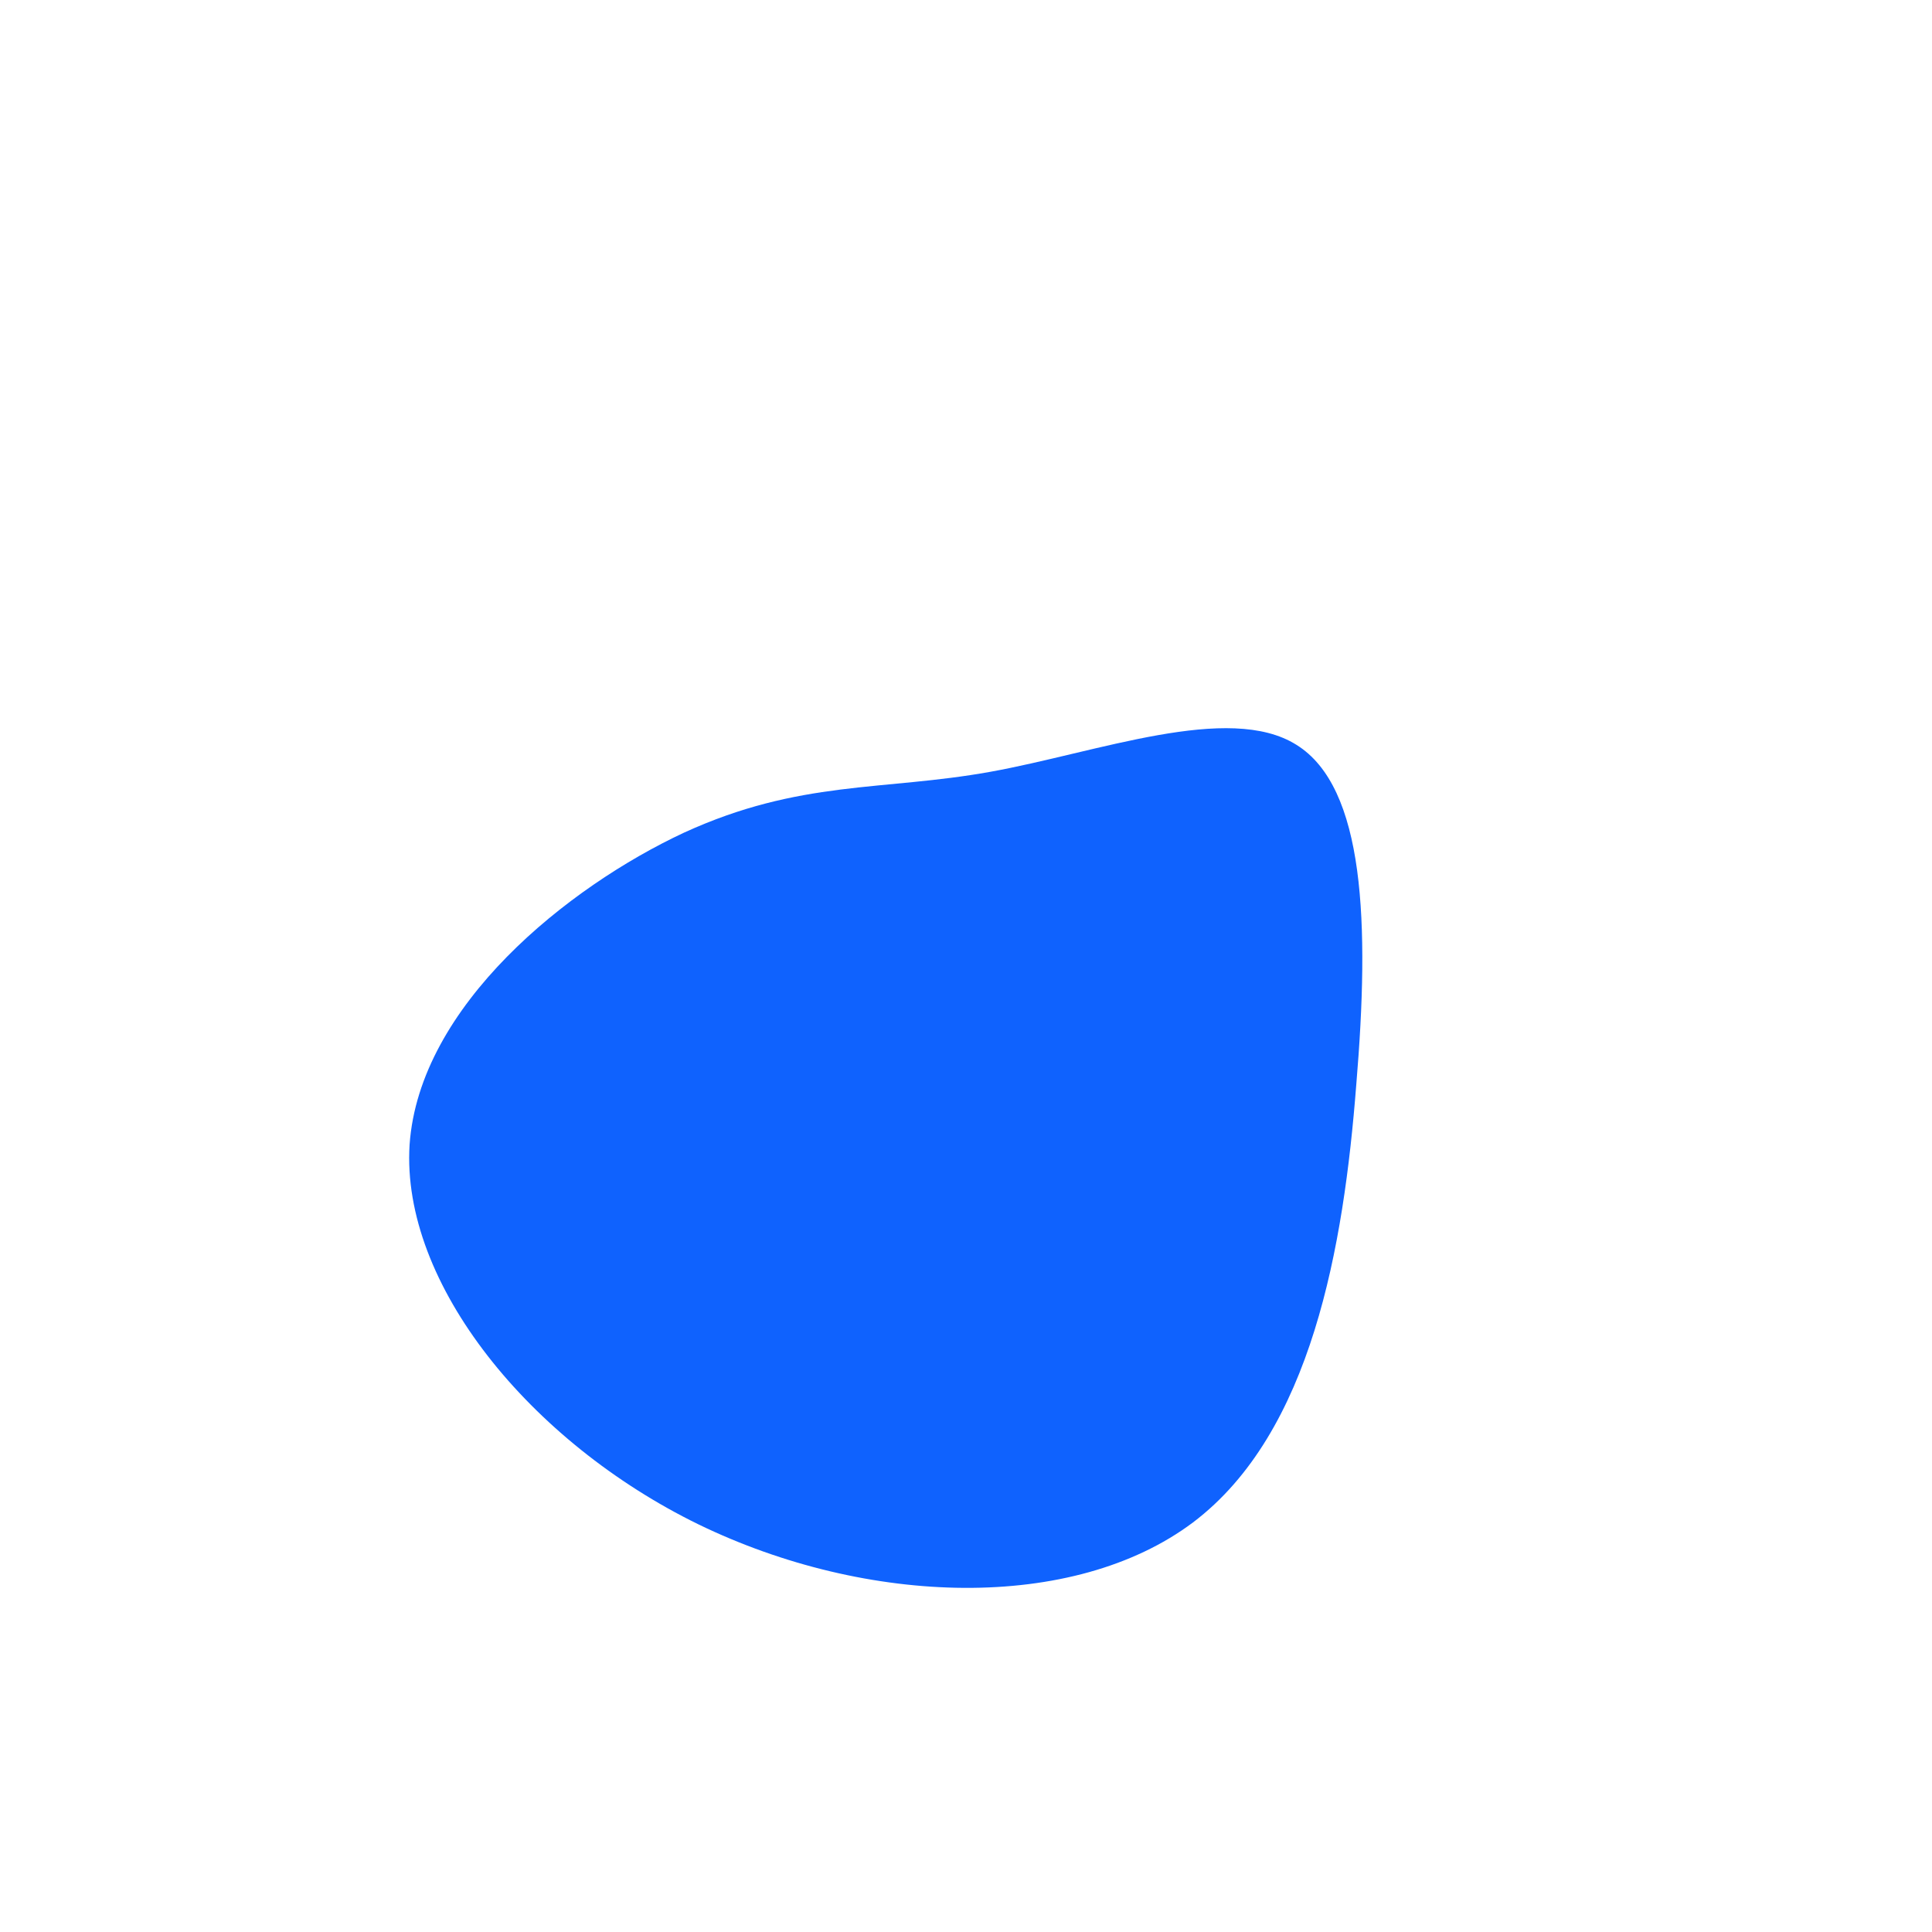 <?xml version="1.0" standalone="no"?>
<svg viewBox="0 0 200 200" xmlns="http://www.w3.org/2000/svg">
  <path fill="#0F62FE" d="M34.2,-22.9C41.3,-18.5,41.8,-4.4,40.4,12.3C39.1,29,35.8,48.3,23.5,57.6C11.1,66.9,-10.2,66.3,-27.7,57.8C-45.1,49.3,-58.5,32.9,-57.6,18.5C-56.6,4.1,-41.2,-8.2,-29.2,-13.8C-17.2,-19.3,-8.6,-18.1,2.5,-20.1C13.6,-22.1,27.2,-27.3,34.2,-22.9Z" transform="translate(100 100)" />
</svg>
